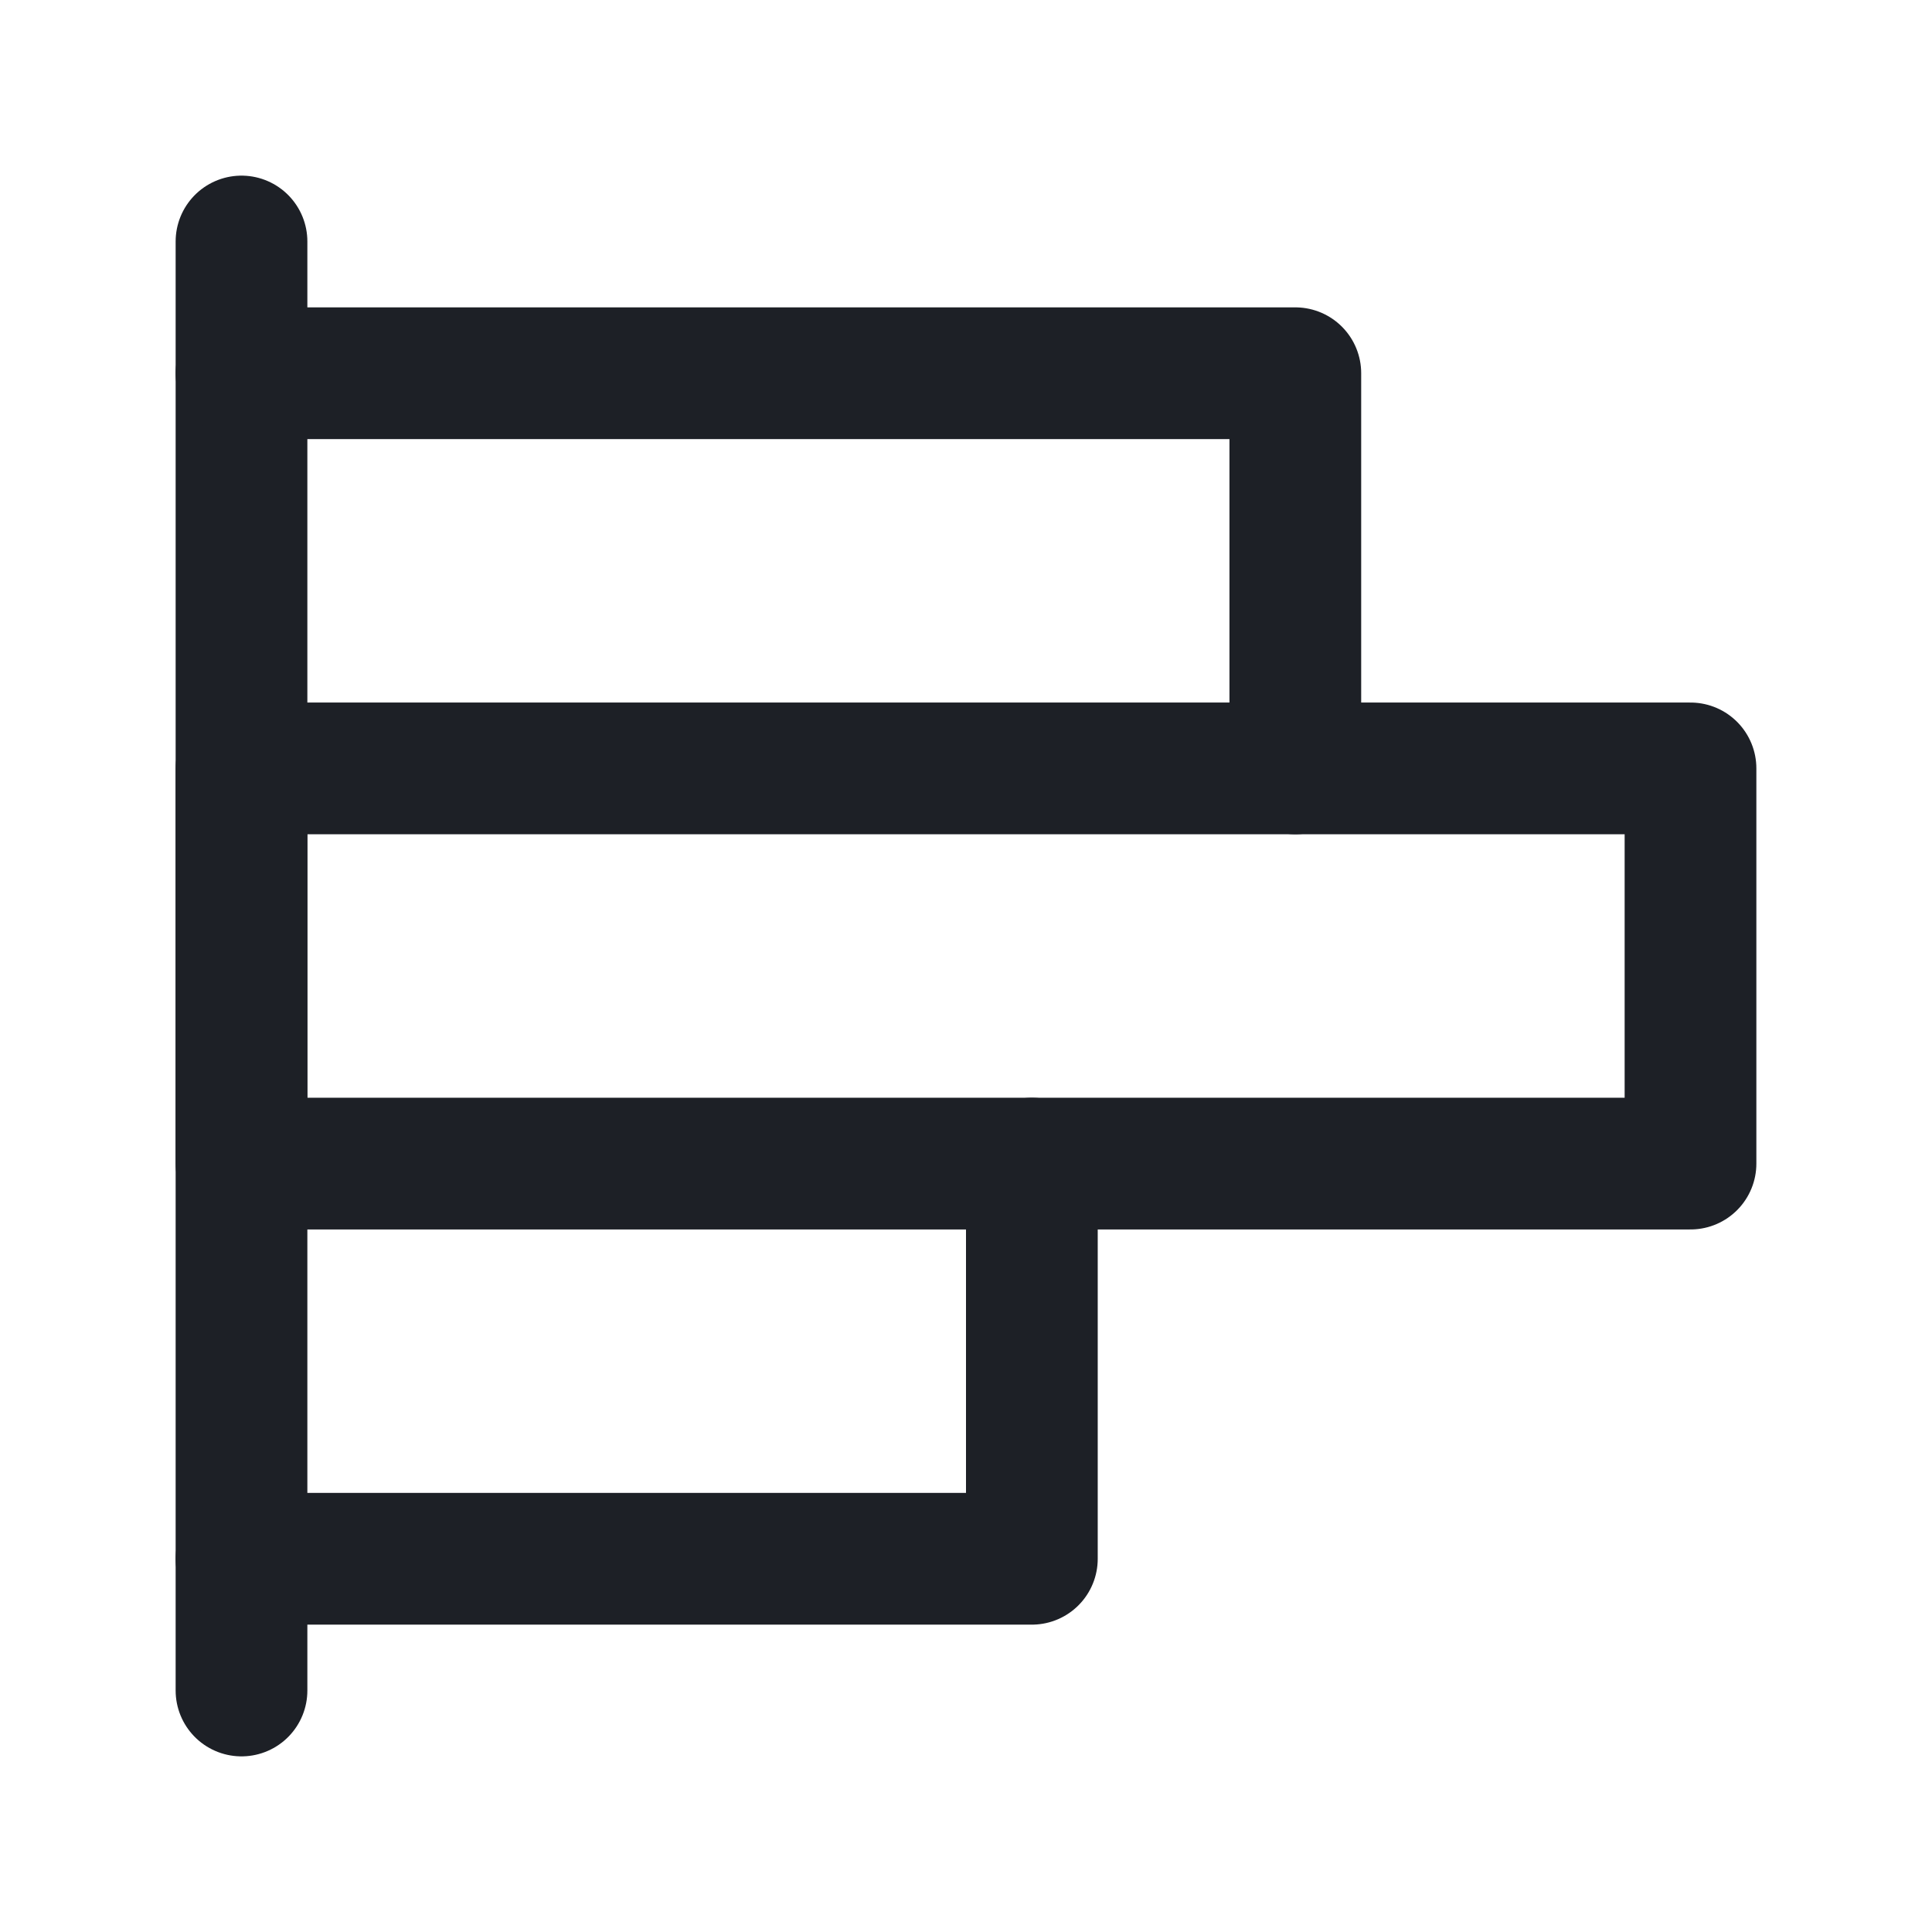 <svg width="22" height="22" viewBox="0 0 22 22" fill="none" xmlns="http://www.w3.org/2000/svg">
<path d="M2.75 19.25V2.75" stroke="#1D2026" stroke-width="1.5" stroke-linecap="round" stroke-linejoin="round"/>
<path d="M2.75 4.25H14.75V8.75" stroke="#1D2026" stroke-width="1.5" stroke-linecap="round" stroke-linejoin="round"/>
<path d="M19.25 8.75H2.75V13.25H19.25V8.75Z" stroke="#1D2026" stroke-width="1.5" stroke-linecap="round" stroke-linejoin="round"/>
<path d="M11.75 13.25V17.75H2.75" stroke="#1D2026" stroke-width="1.5" stroke-linecap="round" stroke-linejoin="round"/>
</svg>
